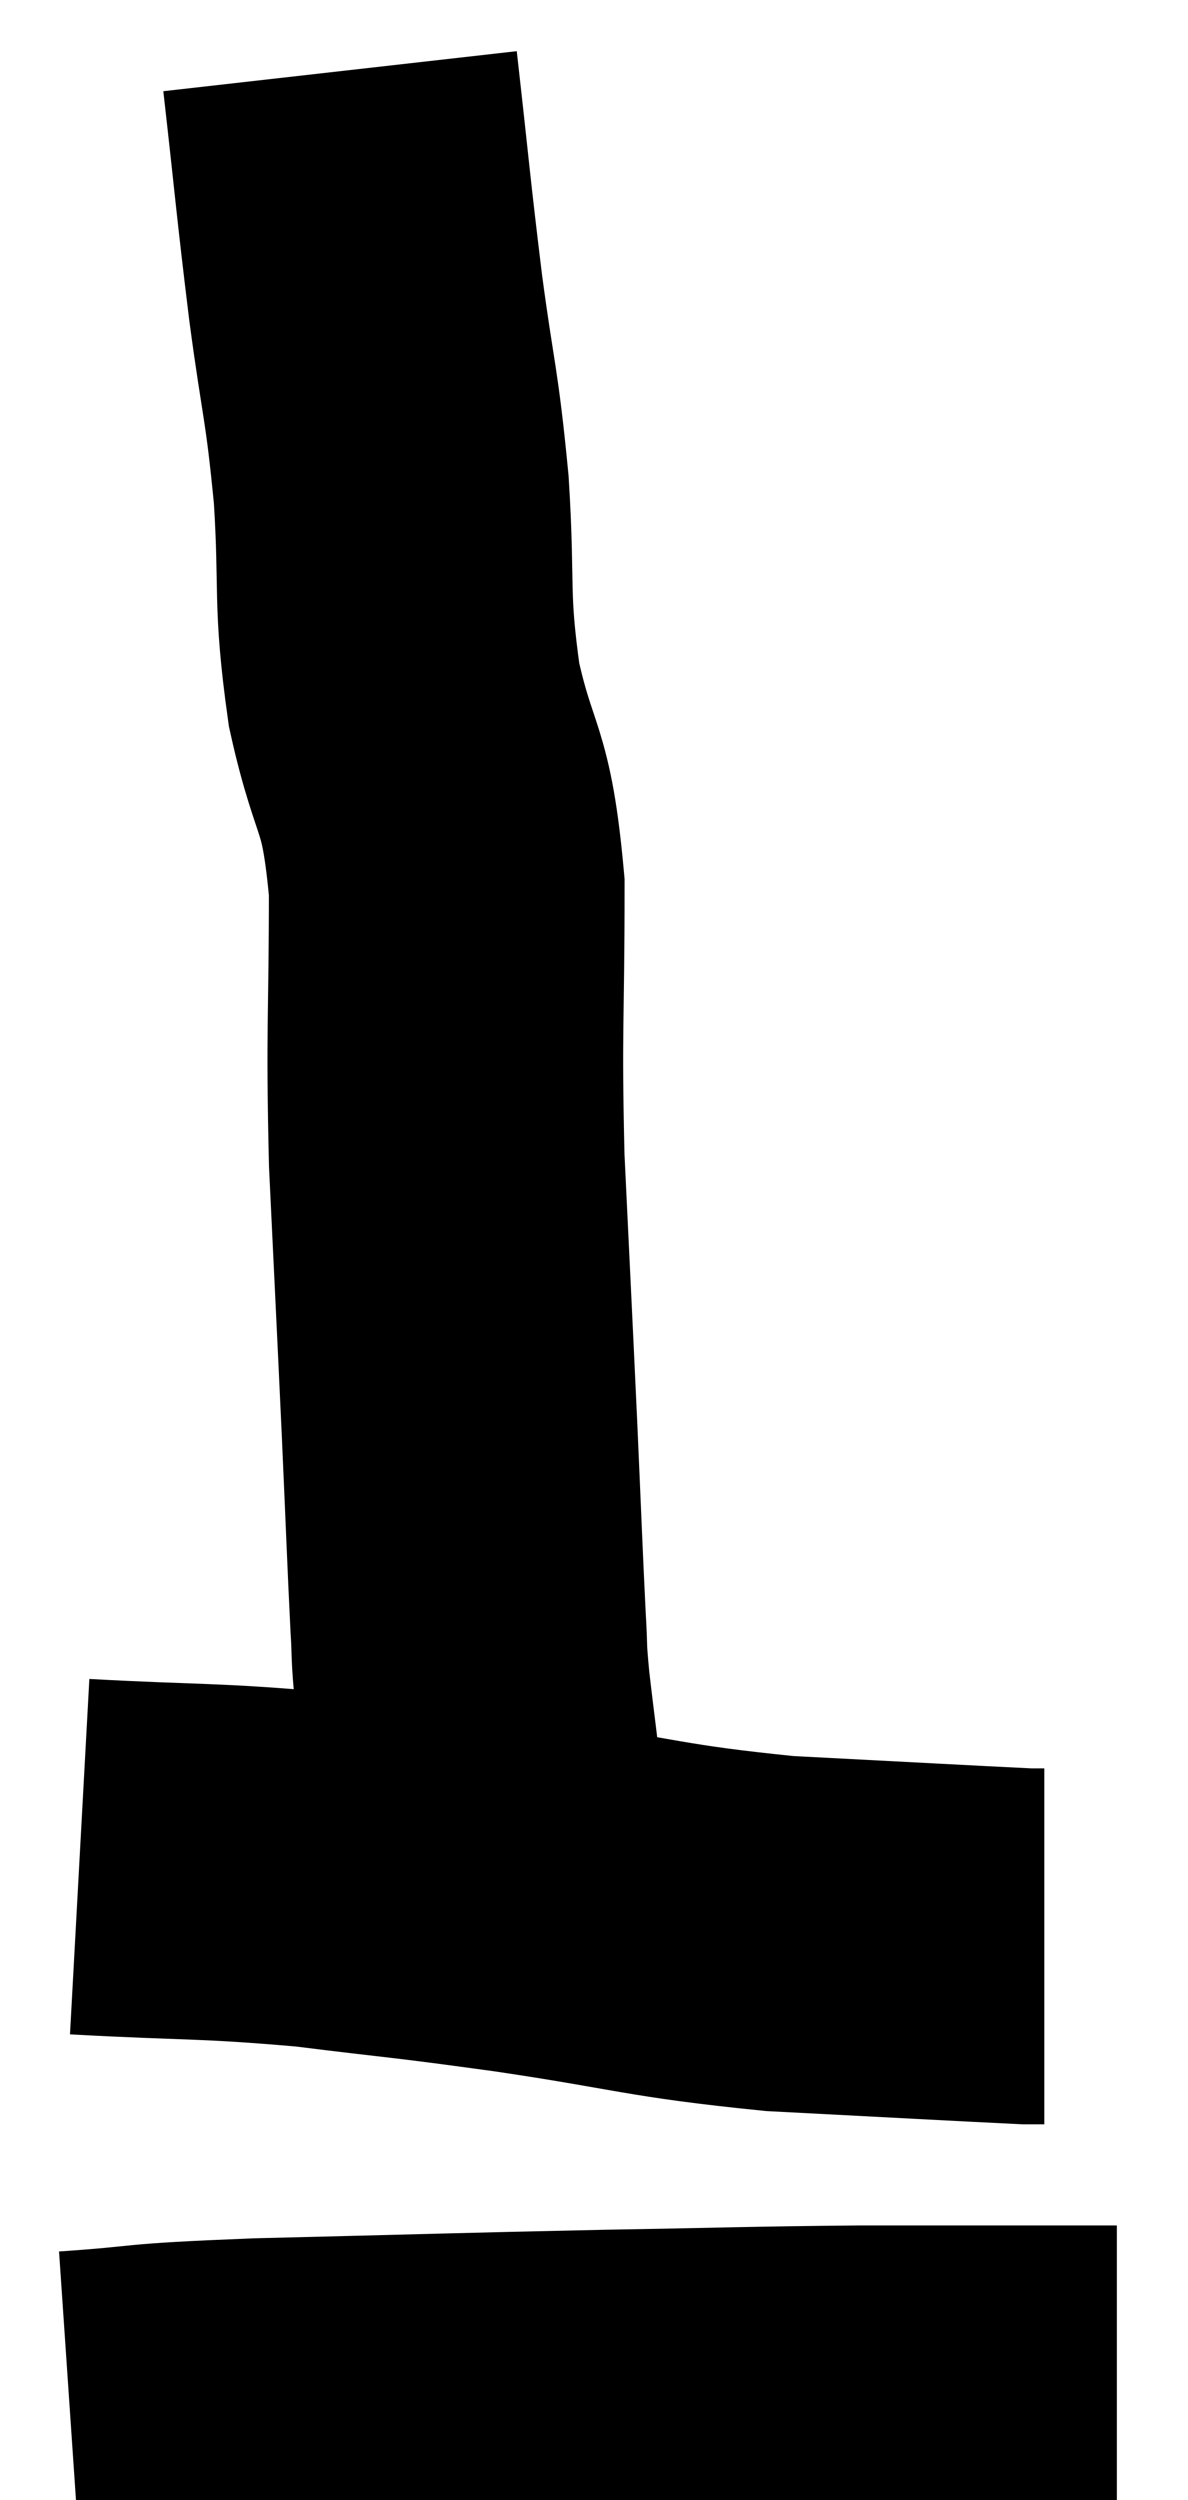 <svg xmlns="http://www.w3.org/2000/svg" viewBox="15.8 1.94 16.7 35.12" width="16.7" height="35.12"><path d="M 20.58 2.94 C 20.76 4.53, 20.76 4.65, 20.94 6.12 C 21.12 7.47, 21.165 7.425, 21.3 8.82 C 21.39 10.26, 21.285 10.305, 21.48 11.7 C 21.78 13.05, 21.93 12.765, 22.08 14.4 C 22.08 16.32, 22.035 16.335, 22.08 18.24 C 22.17 20.13, 22.185 20.4, 22.26 22.02 C 22.32 23.37, 22.335 23.805, 22.38 24.72 C 22.41 25.2, 22.38 25.05, 22.44 25.68 C 22.53 26.46, 22.56 26.61, 22.62 27.24 C 22.65 27.72, 22.665 27.96, 22.68 28.2 L 22.68 28.2" fill="none" stroke="black" stroke-width="5"></path><path d="M 16.92 28.02 C 18.57 28.11, 18.675 28.065, 20.22 28.2 C 21.66 28.38, 21.465 28.335, 23.1 28.56 C 24.93 28.83, 24.975 28.92, 26.76 29.1 C 28.5 29.19, 29.31 29.235, 30.24 29.28 L 30.48 29.28" fill="none" stroke="black" stroke-width="5"></path><path d="M 16.8 36.06 C 18.12 35.97, 17.55 35.955, 19.44 35.88 C 21.9 35.82, 22.245 35.805, 24.36 35.76 C 26.13 35.73, 26.31 35.715, 27.9 35.7 C 29.31 35.7, 29.895 35.7, 30.72 35.7 C 30.96 35.7, 31.005 35.7, 31.2 35.7 L 31.5 35.7" fill="none" stroke="black" stroke-width="5"></path></svg>